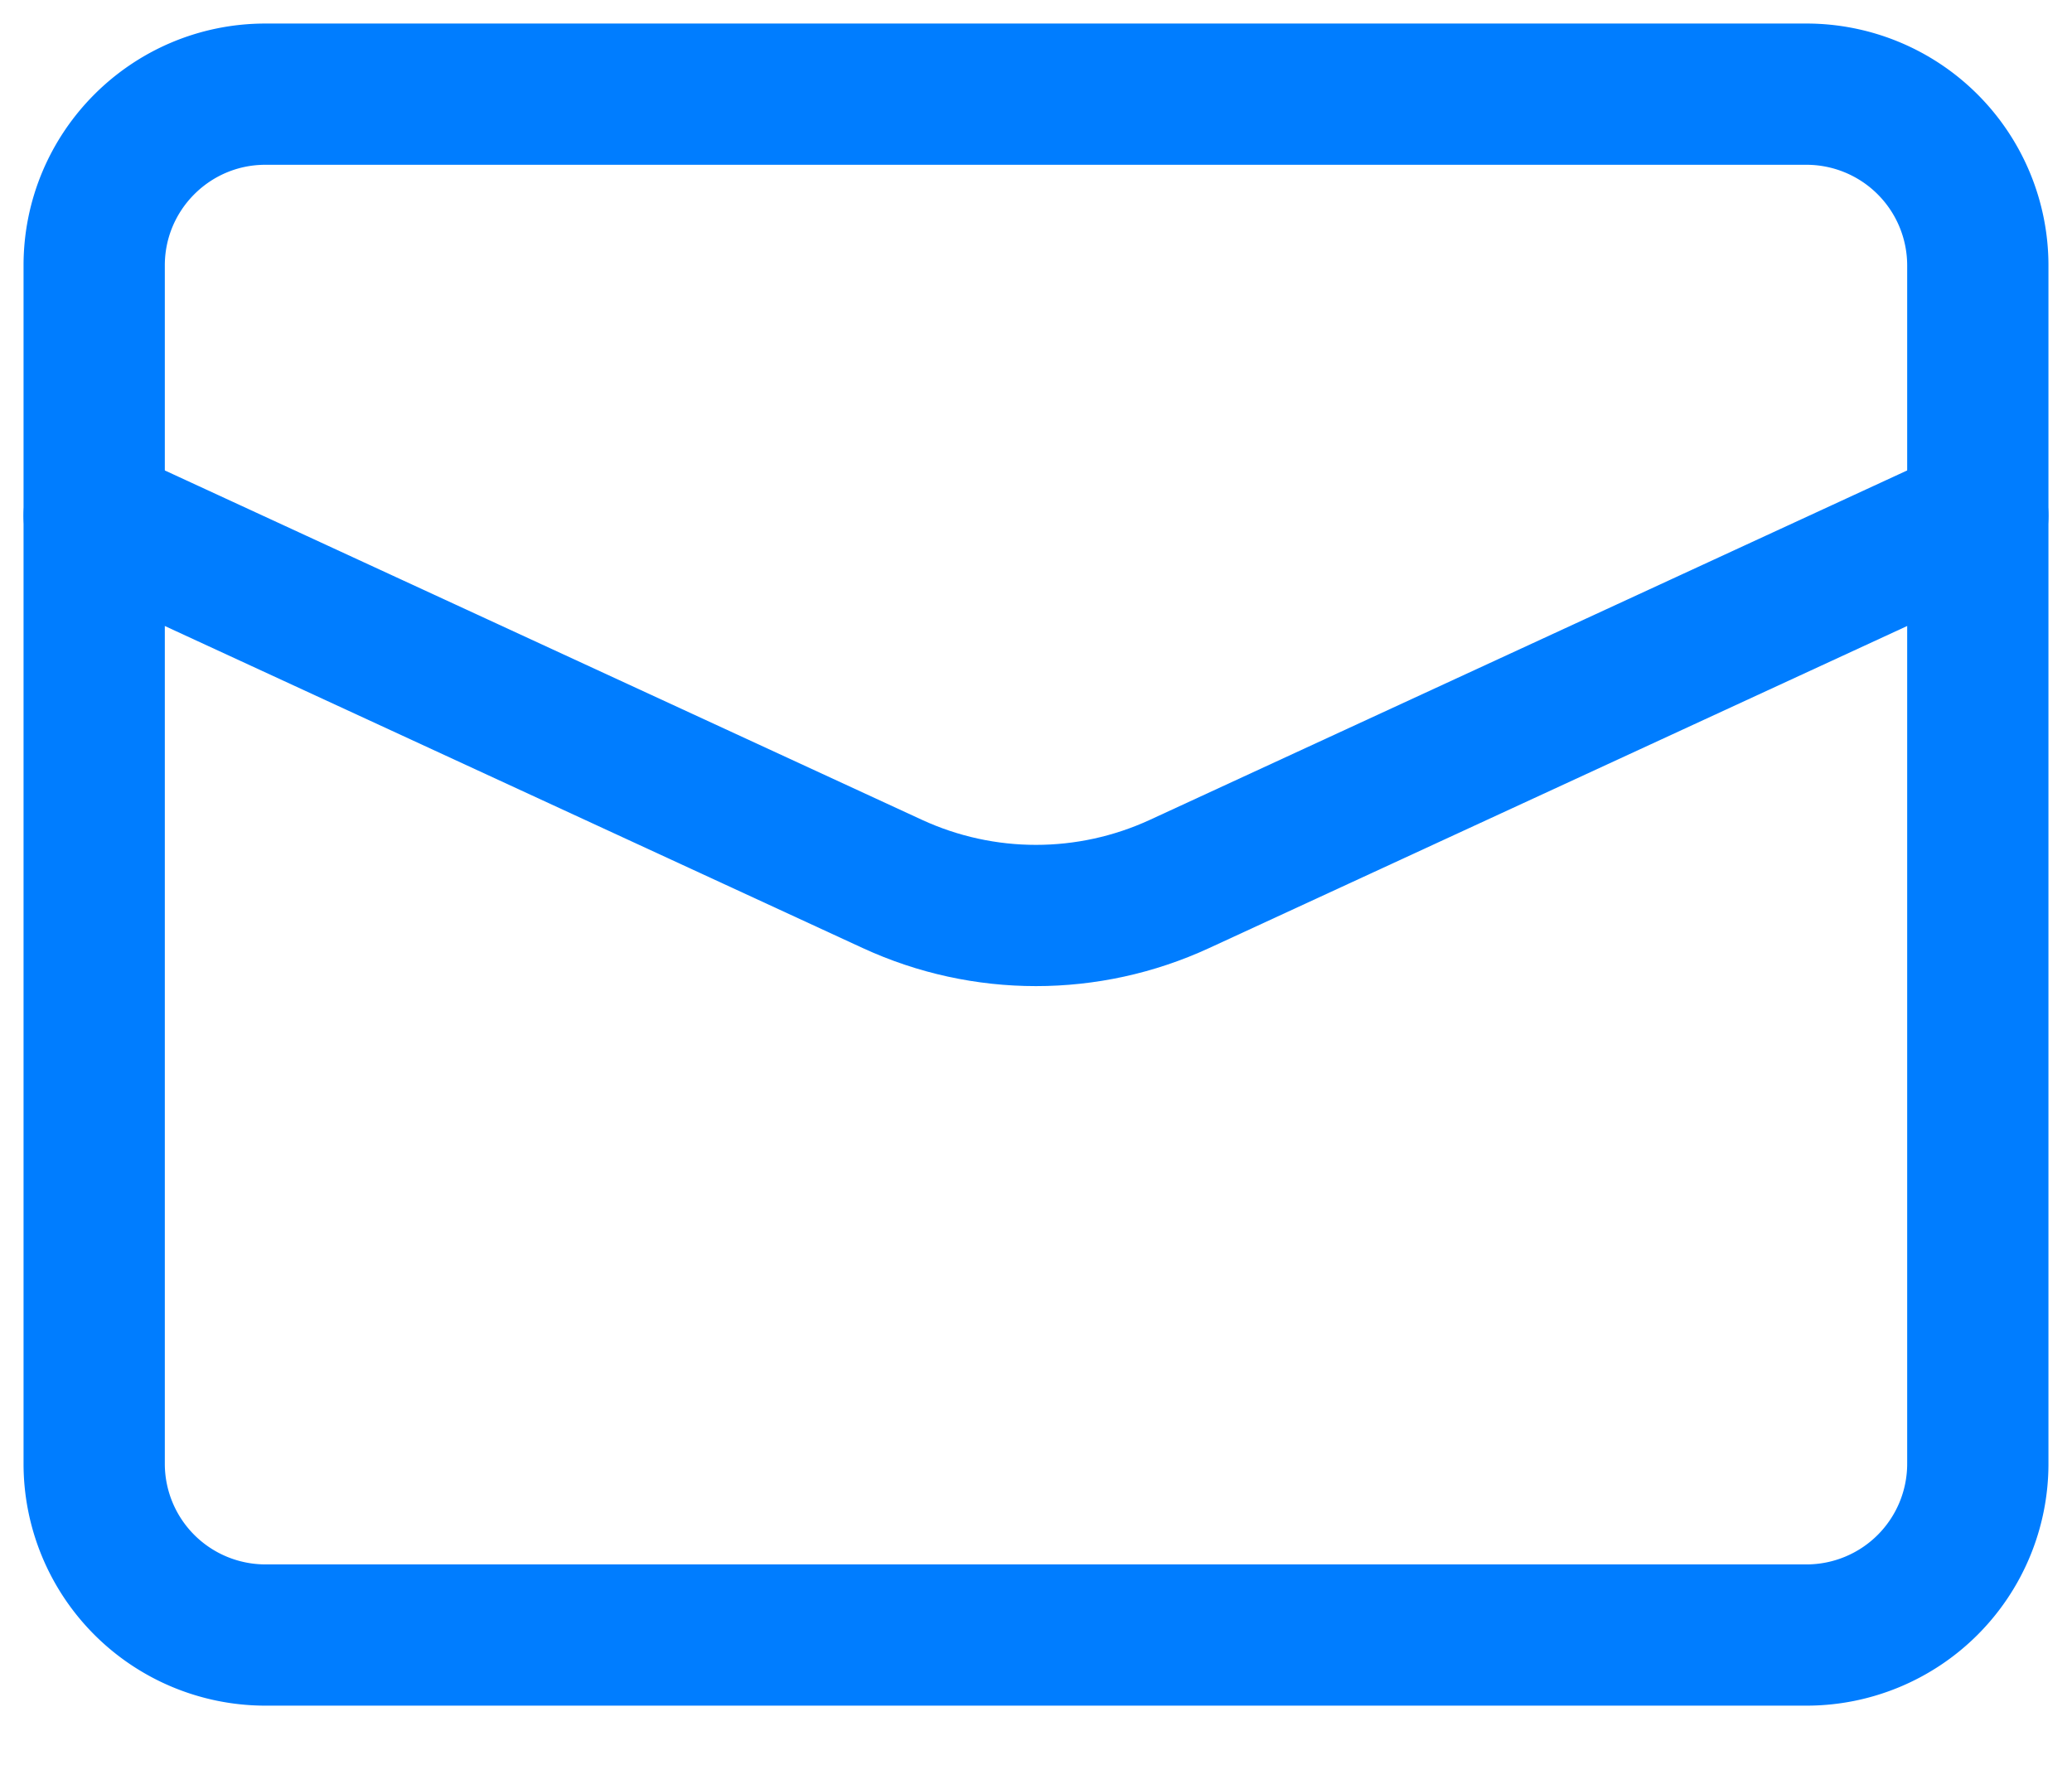 <svg width="22" height="19" fill="none" xmlns="http://www.w3.org/2000/svg"><path d="M1 5.476l8.476 3.912c.967.446 2.08.446 3.047 0L21 5.476" stroke="#007DFF" stroke-width="1.5" stroke-linecap="round" stroke-linejoin="round"/><path clip-rule="evenodd" d="M19.182 17.364H2.818A1.819 1.819 0 0 1 1 15.545V2.819C1 1.815 1.814 1 2.818 1h16.364A1.82 1.82 0 0 1 21 2.818v12.728a1.819 1.819 0 0 1-1.818 1.818z" stroke="#007DFF" stroke-width="1.5" stroke-linecap="round" stroke-linejoin="round"/></svg>